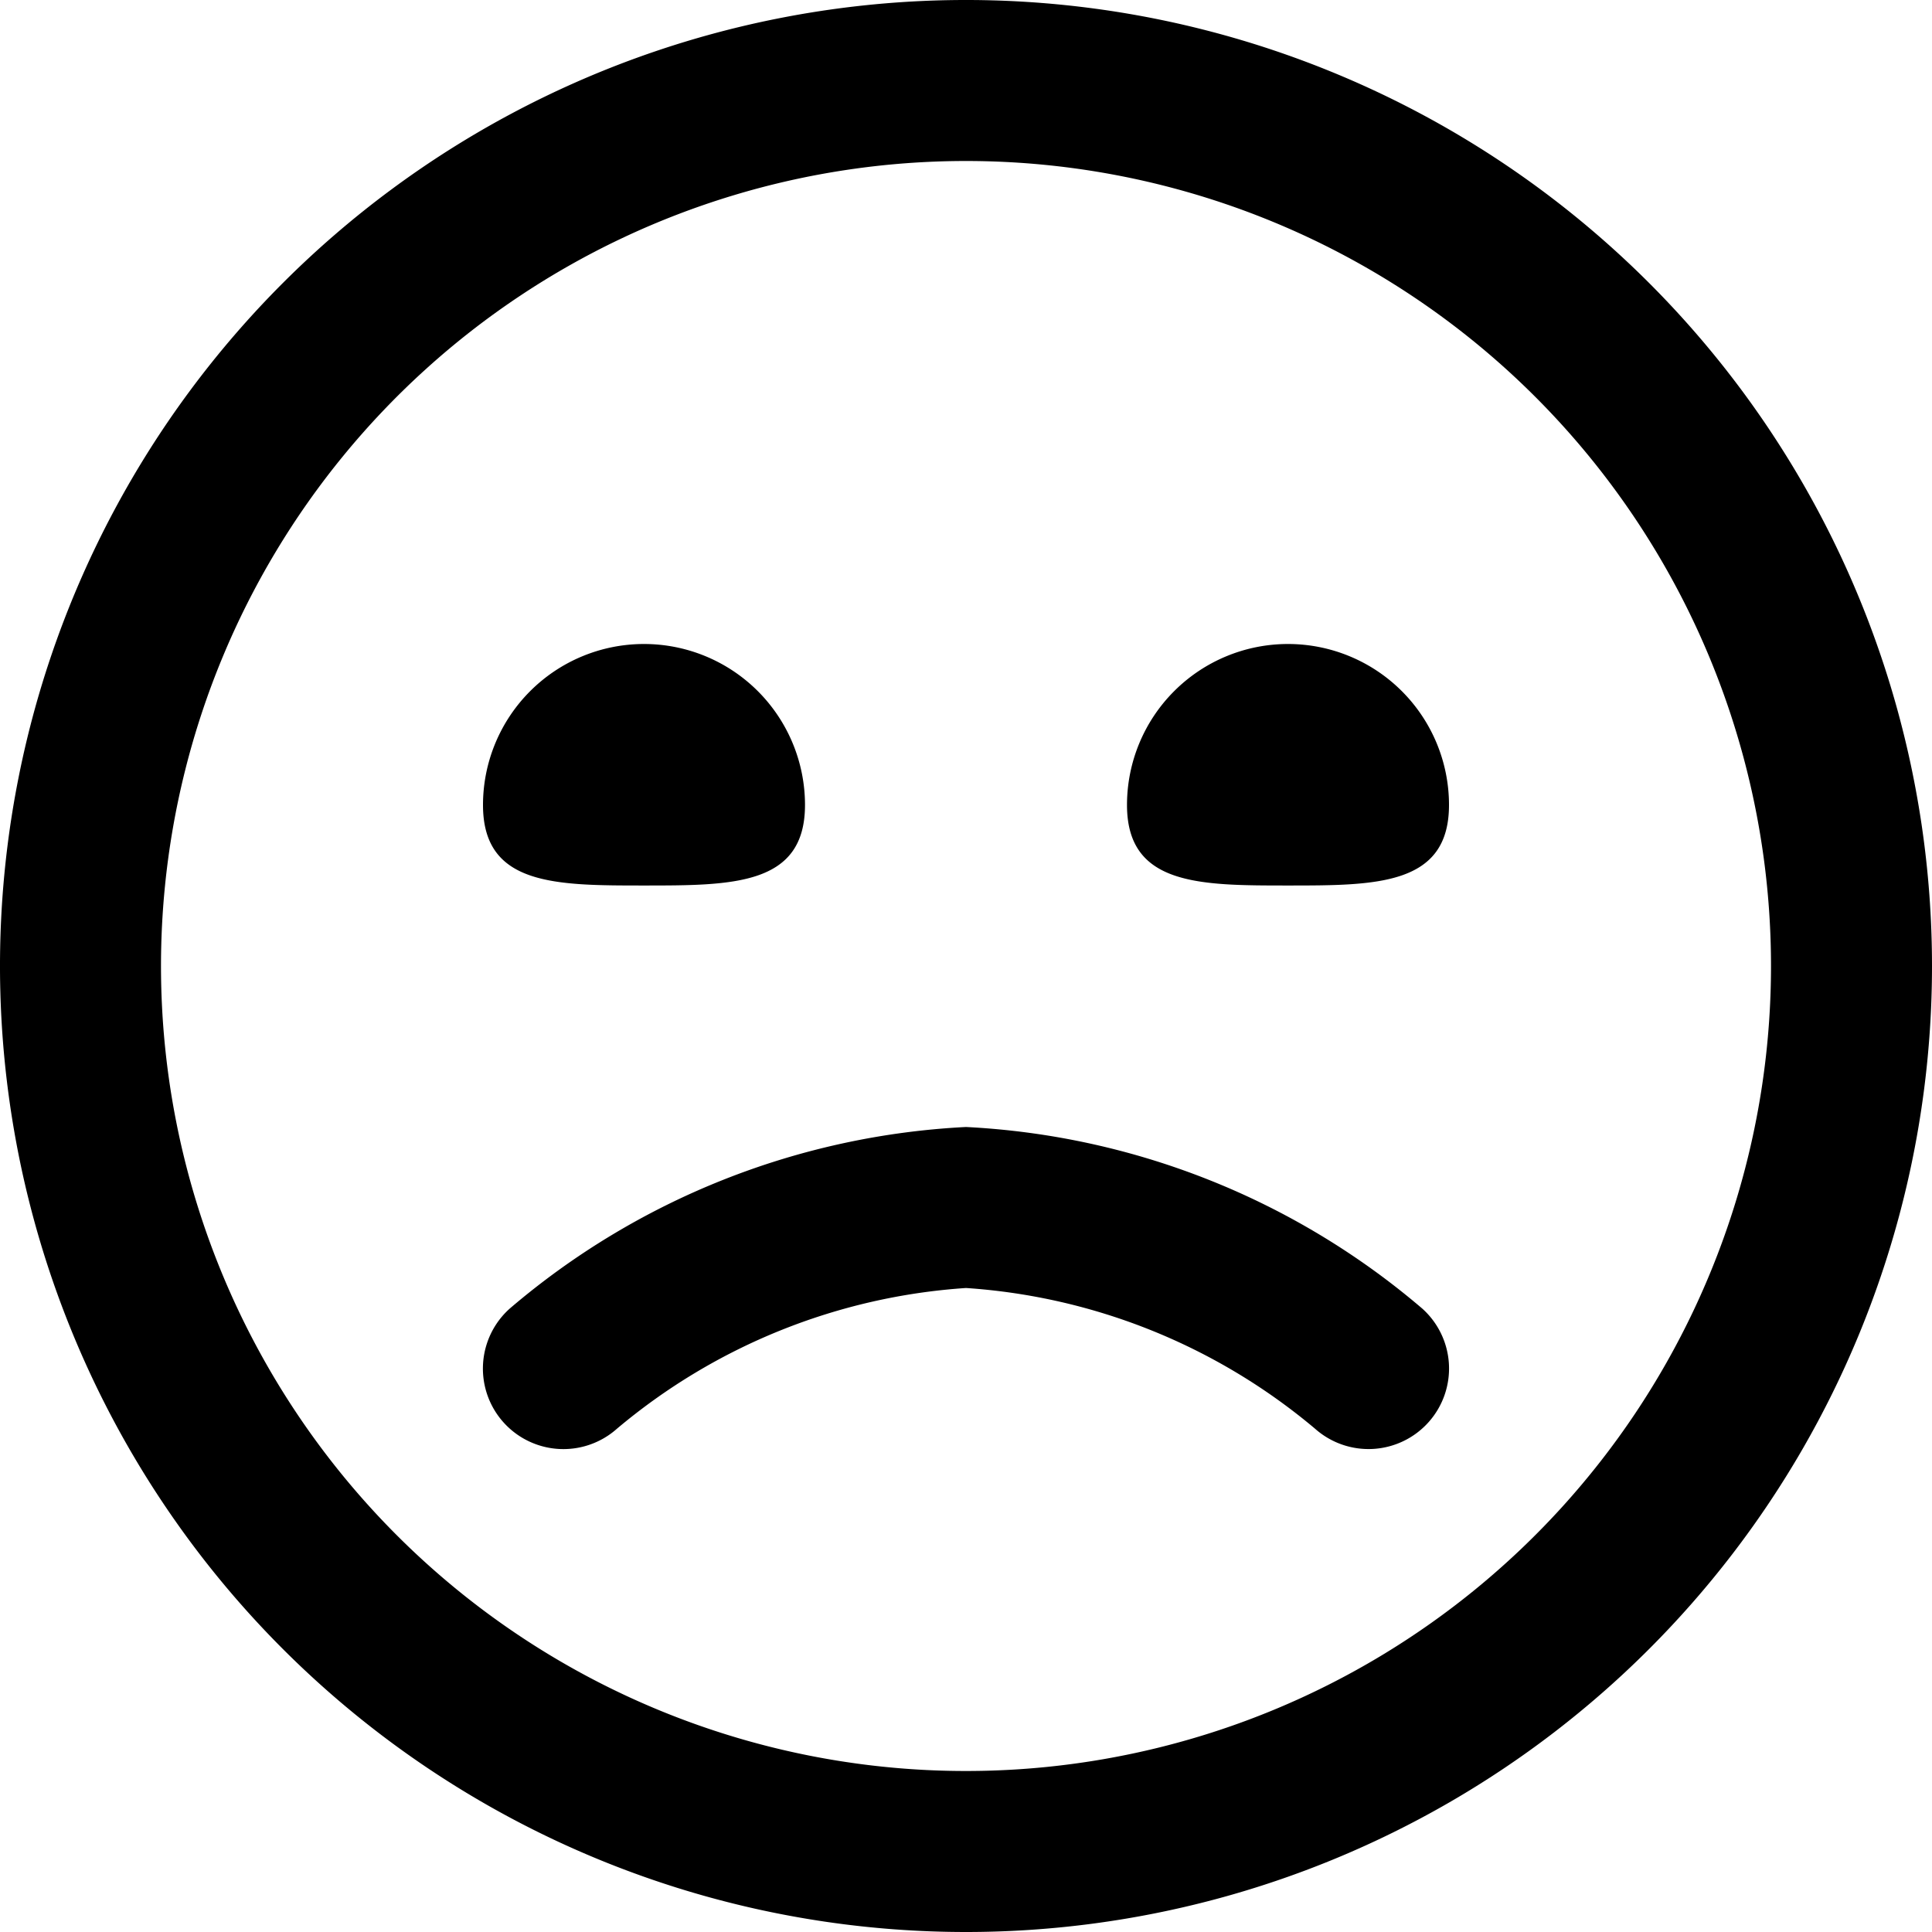 <svg id="sad" xmlns="http://www.w3.org/2000/svg" width="24" height="24" viewBox="0 0 24 24">
  <rect id="Rectangle_72" data-name="Rectangle 72" width="24" height="24" fill="none"/>
  <path id="sad-2" data-name="sad" d="M12,24A12,12,0,1,1,24,12,12,12,0,0,1,12,24ZM12,2A10,10,0,1,0,22,12,10,10,0,0,0,12,2Zm5.746,15.667a1,1,0,0,0-.08-1.413A9.454,9.454,0,0,0,12,14a9.454,9.454,0,0,0-5.666,2.254,1,1,0,0,0,1.33,1.494A7.508,7.508,0,0,1,12,16a7.51,7.51,0,0,1,4.336,1.748A1,1,0,0,0,17.746,17.667ZM6,10c0,1,.895,1,2,1s2,0,2-1a2,2,0,0,0-4,0Zm8,0c0,1,.9,1,2,1s2,0,2-1a2,2,0,0,0-4,0Z"/>
</svg>
